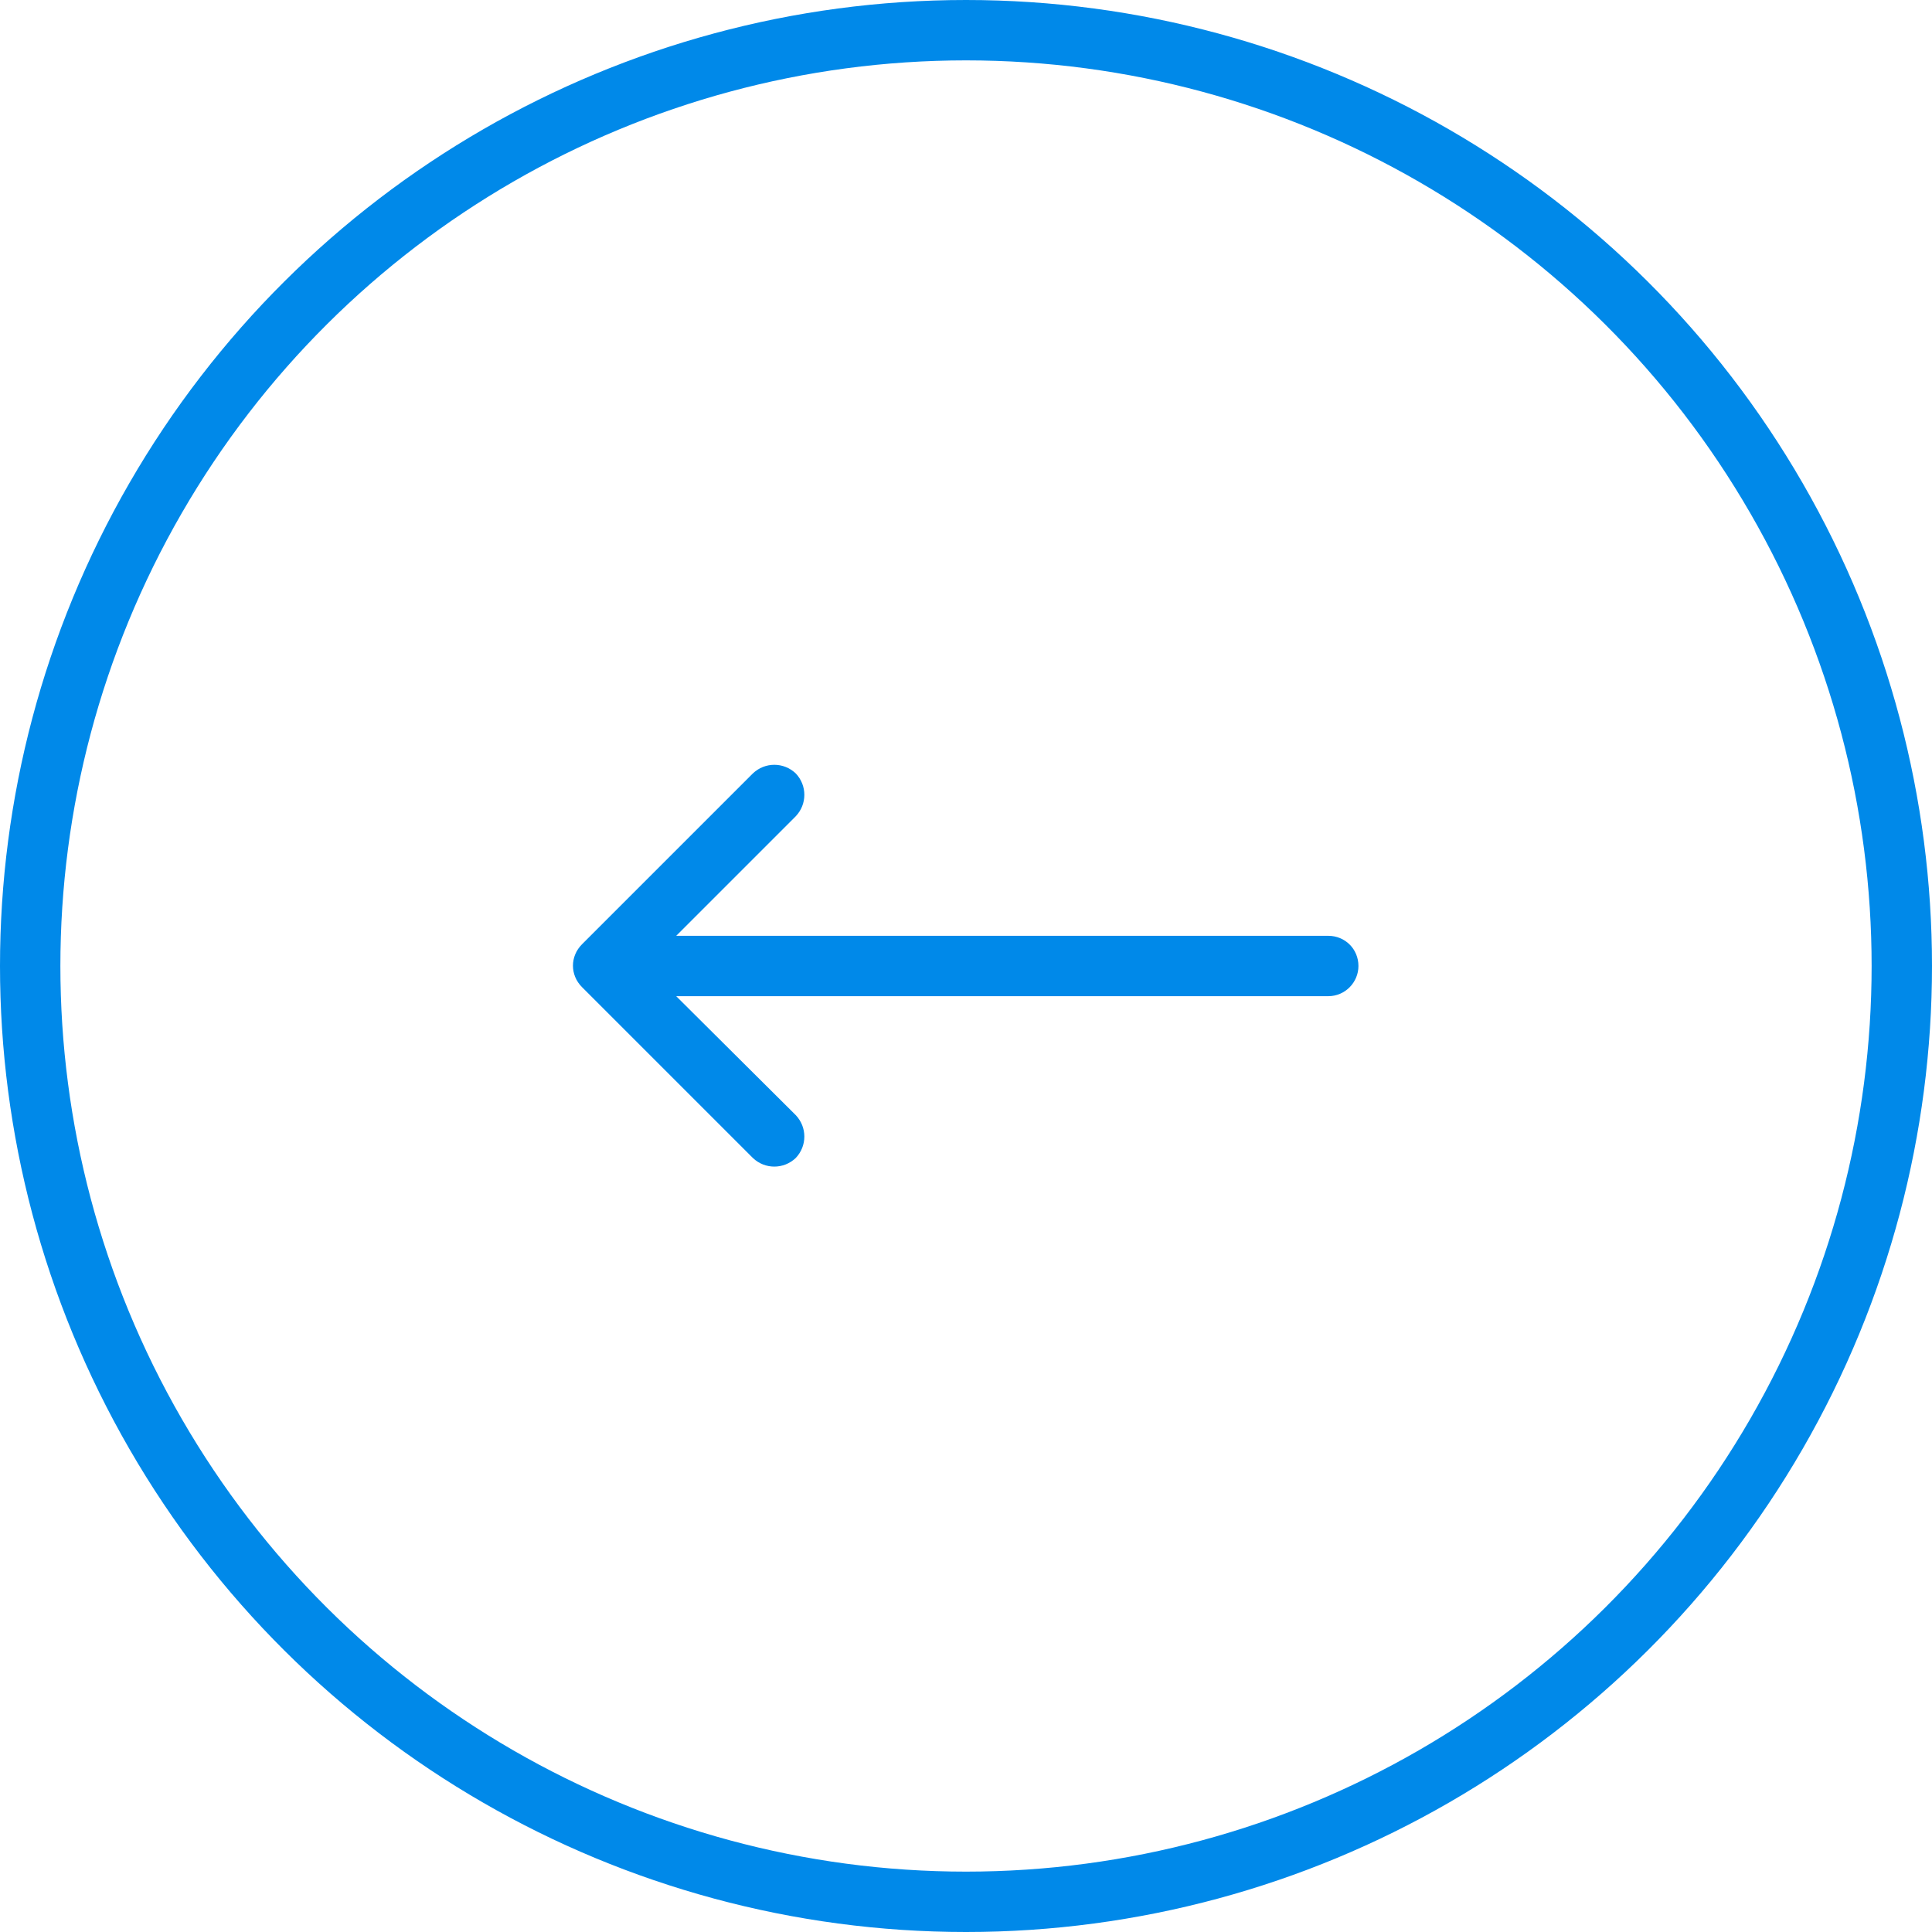 <svg width="32" height="32" viewBox="0 0 32 32" fill="none" xmlns="http://www.w3.org/2000/svg" xmlns:xlink="http://www.w3.org/1999/xlink">
	<desc>
			Created with Pixso.
	</desc>
	<defs/>
	<circle id="Ellipse 20" r="15.5" transform="matrix(1.19249e-08 1 -1 1.19249e-08 16 16)" stroke="#0089E9" stroke-opacity="1" stroke-width="1"/>
	<path id="Vector 24" d="M11.2 16.5L13.18 18.47C13.37 18.67 13.37 18.98 13.18 19.18C12.98 19.37 12.67 19.37 12.47 19.18L9.64 16.35C9.44 16.15 9.44 15.84 9.64 15.64L12.47 12.81C12.67 12.62 12.98 12.62 13.18 12.81C13.37 13.01 13.37 13.32 13.18 13.52L11.2 15.5L22 15.5C22.28 15.5 22.5 15.72 22.5 16C22.5 16.27 22.28 16.5 22 16.5L11.2 16.5Z" fill="#0089E9" fill-opacity="1" fill-rule="evenodd"/>
</svg>

